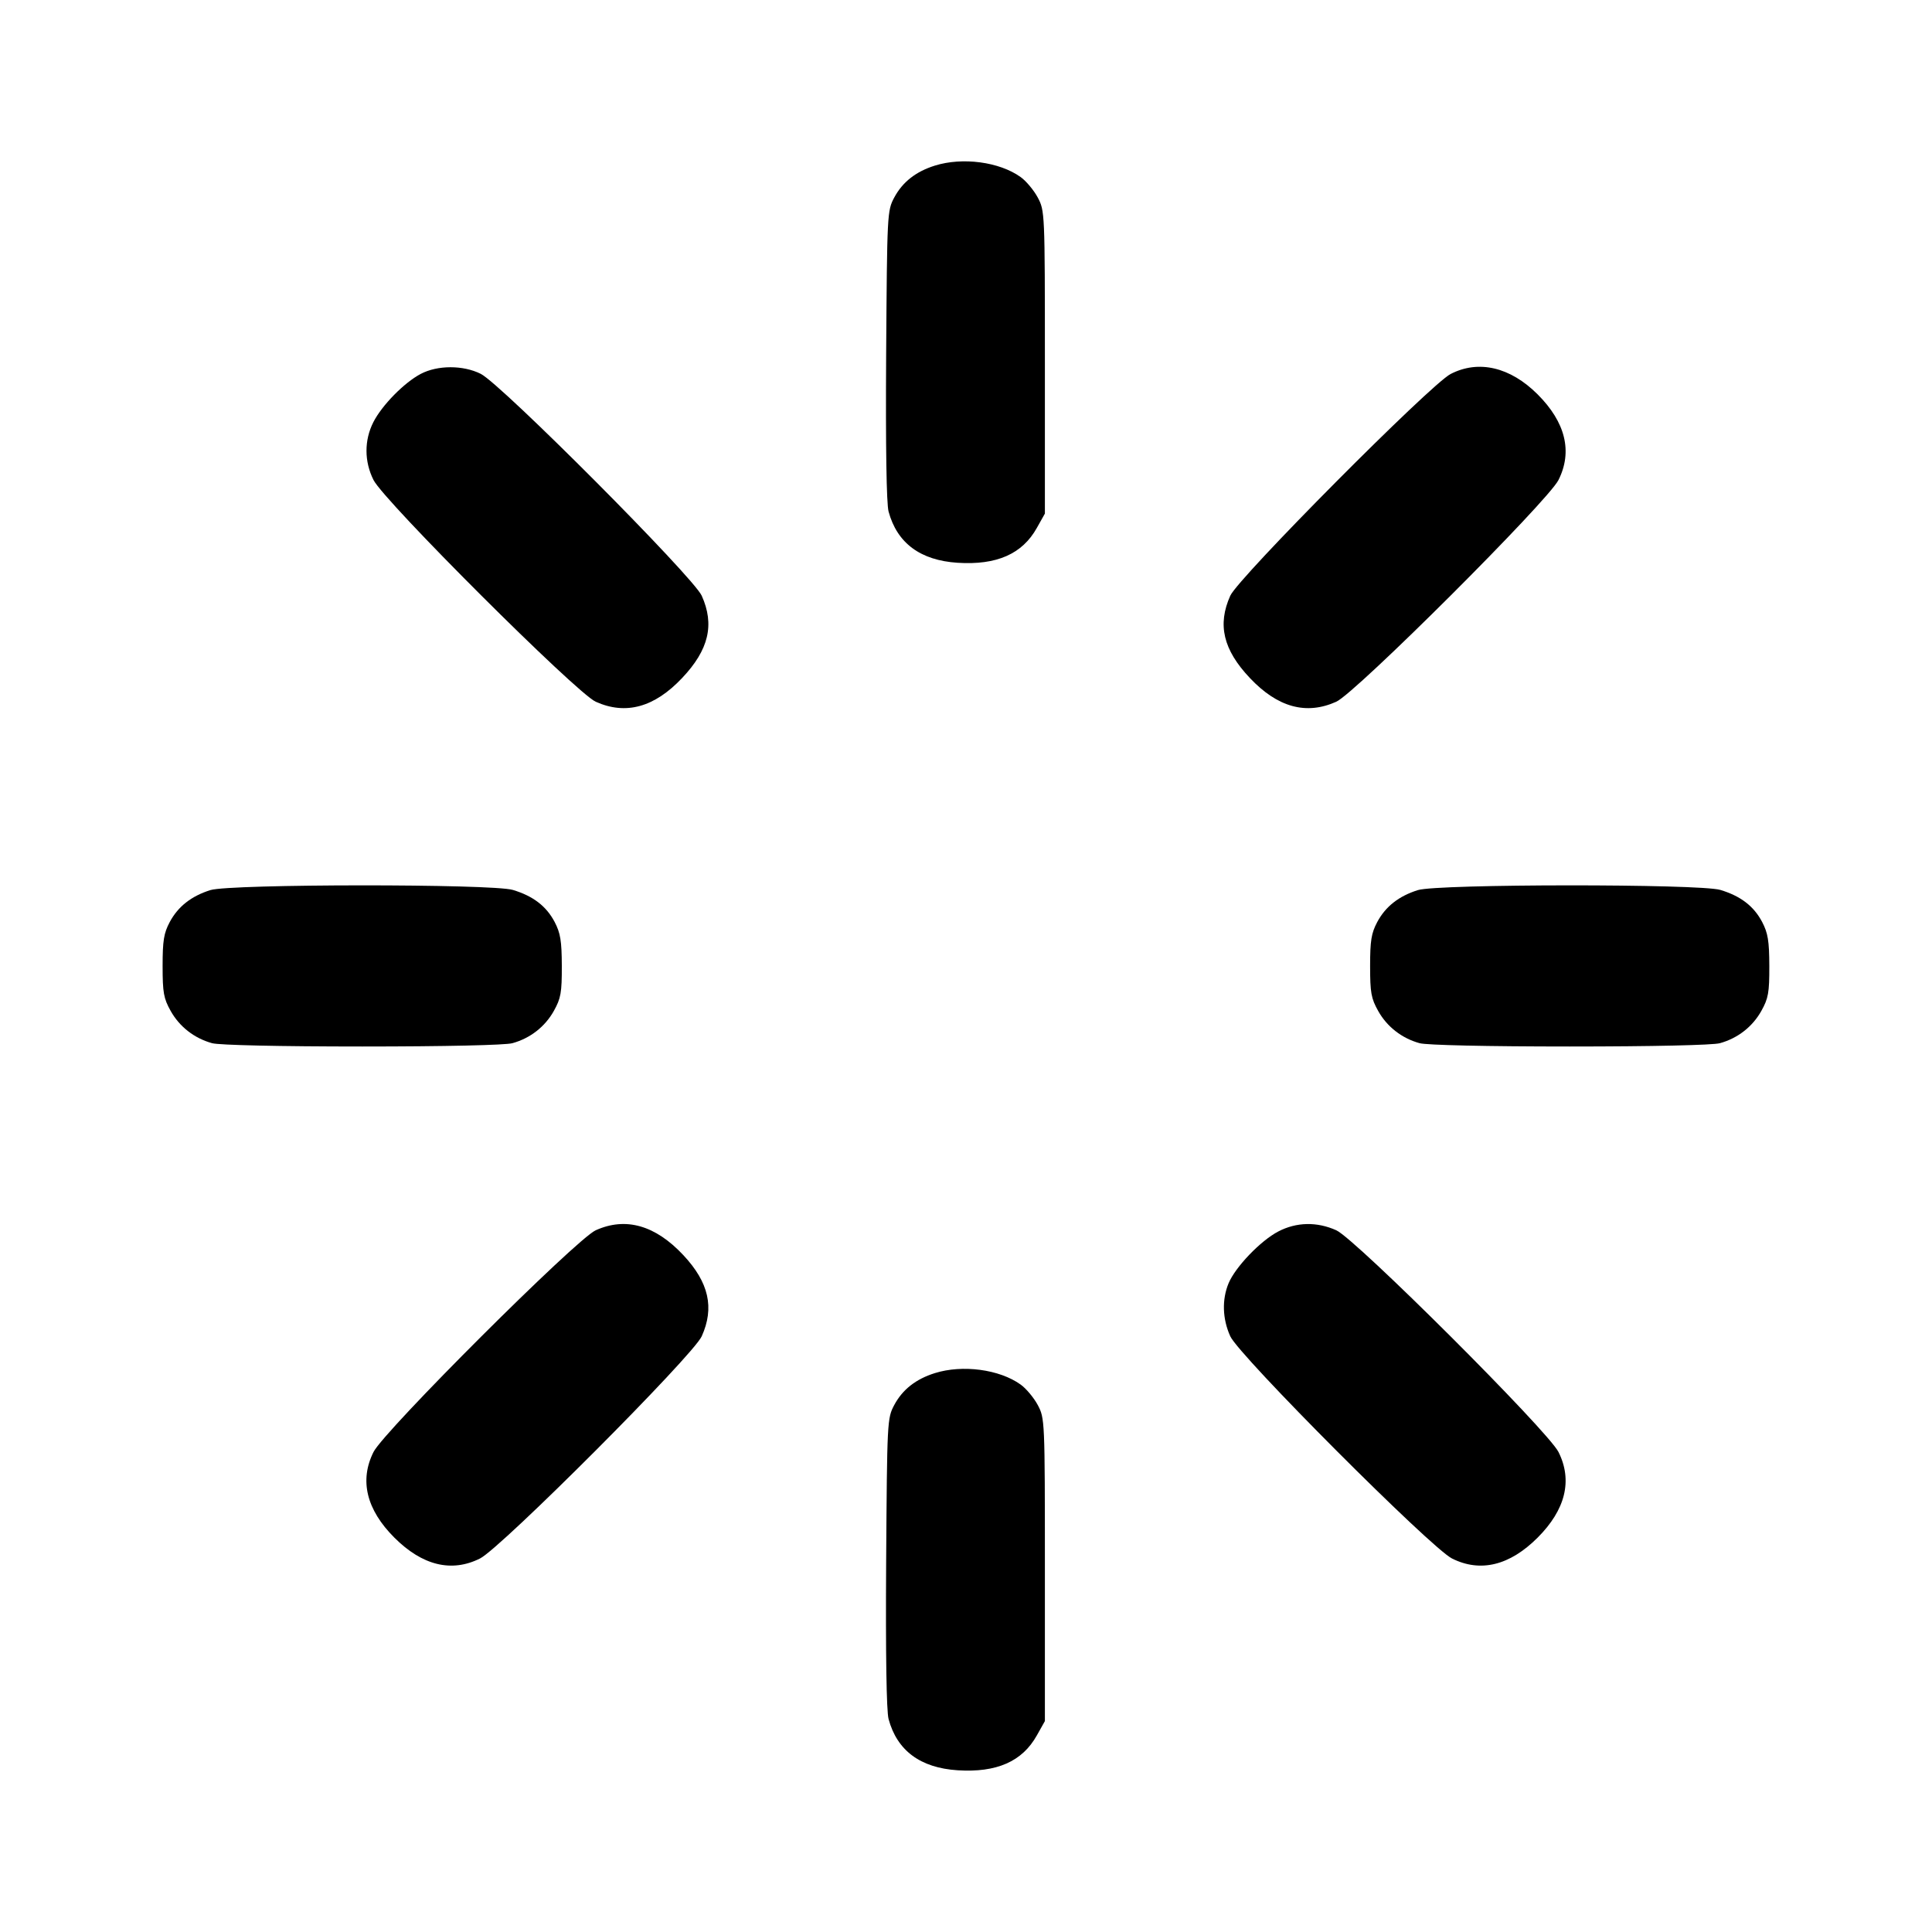 <svg xmlns="http://www.w3.org/2000/svg" width="24" height="24" viewBox="0 0 24 24" fill="none" stroke="currentColor" stroke-width="2" stroke-linecap="round" stroke-linejoin="round" class="icon icon-tabler icons-tabler-outline icon-tabler-loader"><path d="M11.614 2.057 C 11.377 2.131,11.212 2.261,11.109 2.453 C 11.021 2.618,11.020 2.647,11.008 4.410 C 11.001 5.557,11.012 6.255,11.038 6.354 C 11.144 6.747,11.433 6.961,11.896 6.991 C 12.381 7.022,12.699 6.882,12.880 6.558 L 12.980 6.380 12.980 4.500 C 12.980 2.633,12.979 2.619,12.891 2.453 C 12.842 2.362,12.746 2.247,12.678 2.199 C 12.414 2.010,11.957 1.950,11.614 2.057 M5.226 4.645 C 5.020 4.754,4.746 5.033,4.638 5.244 C 4.524 5.468,4.524 5.732,4.640 5.963 C 4.771 6.225,7.159 8.608,7.400 8.717 C 7.773 8.885,8.129 8.788,8.474 8.422 C 8.805 8.072,8.879 7.760,8.717 7.400 C 8.611 7.166,6.226 4.771,5.972 4.644 C 5.752 4.534,5.435 4.535,5.226 4.645 M18.020 4.646 C 17.771 4.774,15.384 7.176,15.283 7.400 C 15.121 7.760,15.195 8.072,15.526 8.422 C 15.871 8.788,16.227 8.885,16.600 8.717 C 16.841 8.608,19.229 6.225,19.360 5.963 C 19.537 5.610,19.448 5.246,19.101 4.899 C 18.761 4.559,18.367 4.467,18.020 4.646 M2.614 11.057 C 2.377 11.131,2.212 11.261,2.109 11.453 C 2.035 11.592,2.020 11.684,2.020 12.000 C 2.020 12.331,2.033 12.403,2.120 12.558 C 2.230 12.755,2.414 12.898,2.635 12.959 C 2.722 12.983,3.470 13.000,4.500 13.000 C 5.530 13.000,6.278 12.983,6.365 12.959 C 6.586 12.898,6.770 12.755,6.880 12.558 C 6.967 12.402,6.980 12.332,6.979 12.000 C 6.978 11.687,6.962 11.591,6.890 11.453 C 6.786 11.256,6.623 11.131,6.371 11.055 C 6.114 10.978,2.862 10.980,2.614 11.057 M17.614 11.057 C 17.377 11.131,17.212 11.261,17.109 11.453 C 17.035 11.592,17.020 11.684,17.020 12.000 C 17.020 12.331,17.033 12.403,17.120 12.558 C 17.230 12.755,17.414 12.898,17.635 12.959 C 17.722 12.983,18.470 13.000,19.500 13.000 C 20.530 13.000,21.278 12.983,21.365 12.959 C 21.586 12.898,21.770 12.755,21.880 12.558 C 21.967 12.402,21.980 12.332,21.979 12.000 C 21.978 11.687,21.962 11.591,21.890 11.453 C 21.786 11.256,21.623 11.131,21.371 11.055 C 21.114 10.978,17.862 10.980,17.614 11.057 M7.400 15.283 C 7.159 15.392,4.771 17.775,4.640 18.037 C 4.463 18.390,4.552 18.754,4.899 19.101 C 5.246 19.448,5.610 19.537,5.963 19.360 C 6.225 19.229,8.608 16.841,8.717 16.600 C 8.877 16.245,8.806 15.931,8.489 15.592 C 8.140 15.219,7.772 15.115,7.400 15.283 M15.879 15.298 C 15.659 15.413,15.347 15.738,15.262 15.941 C 15.178 16.143,15.185 16.384,15.283 16.600 C 15.392 16.841,17.775 19.229,18.037 19.360 C 18.390 19.537,18.754 19.448,19.101 19.101 C 19.448 18.754,19.537 18.390,19.360 18.037 C 19.229 17.775,16.841 15.392,16.600 15.283 C 16.360 15.175,16.105 15.180,15.879 15.298 M11.614 17.057 C 11.377 17.131,11.212 17.261,11.109 17.453 C 11.021 17.618,11.020 17.647,11.008 19.410 C 11.001 20.557,11.012 21.255,11.038 21.354 C 11.144 21.747,11.433 21.961,11.896 21.991 C 12.381 22.022,12.699 21.882,12.880 21.558 L 12.980 21.380 12.980 19.500 C 12.980 17.633,12.979 17.619,12.891 17.453 C 12.842 17.362,12.746 17.247,12.678 17.199 C 12.414 17.010,11.957 16.950,11.614 17.057 " stroke="none" fill="black" fill-rule="evenodd"></path></svg>
